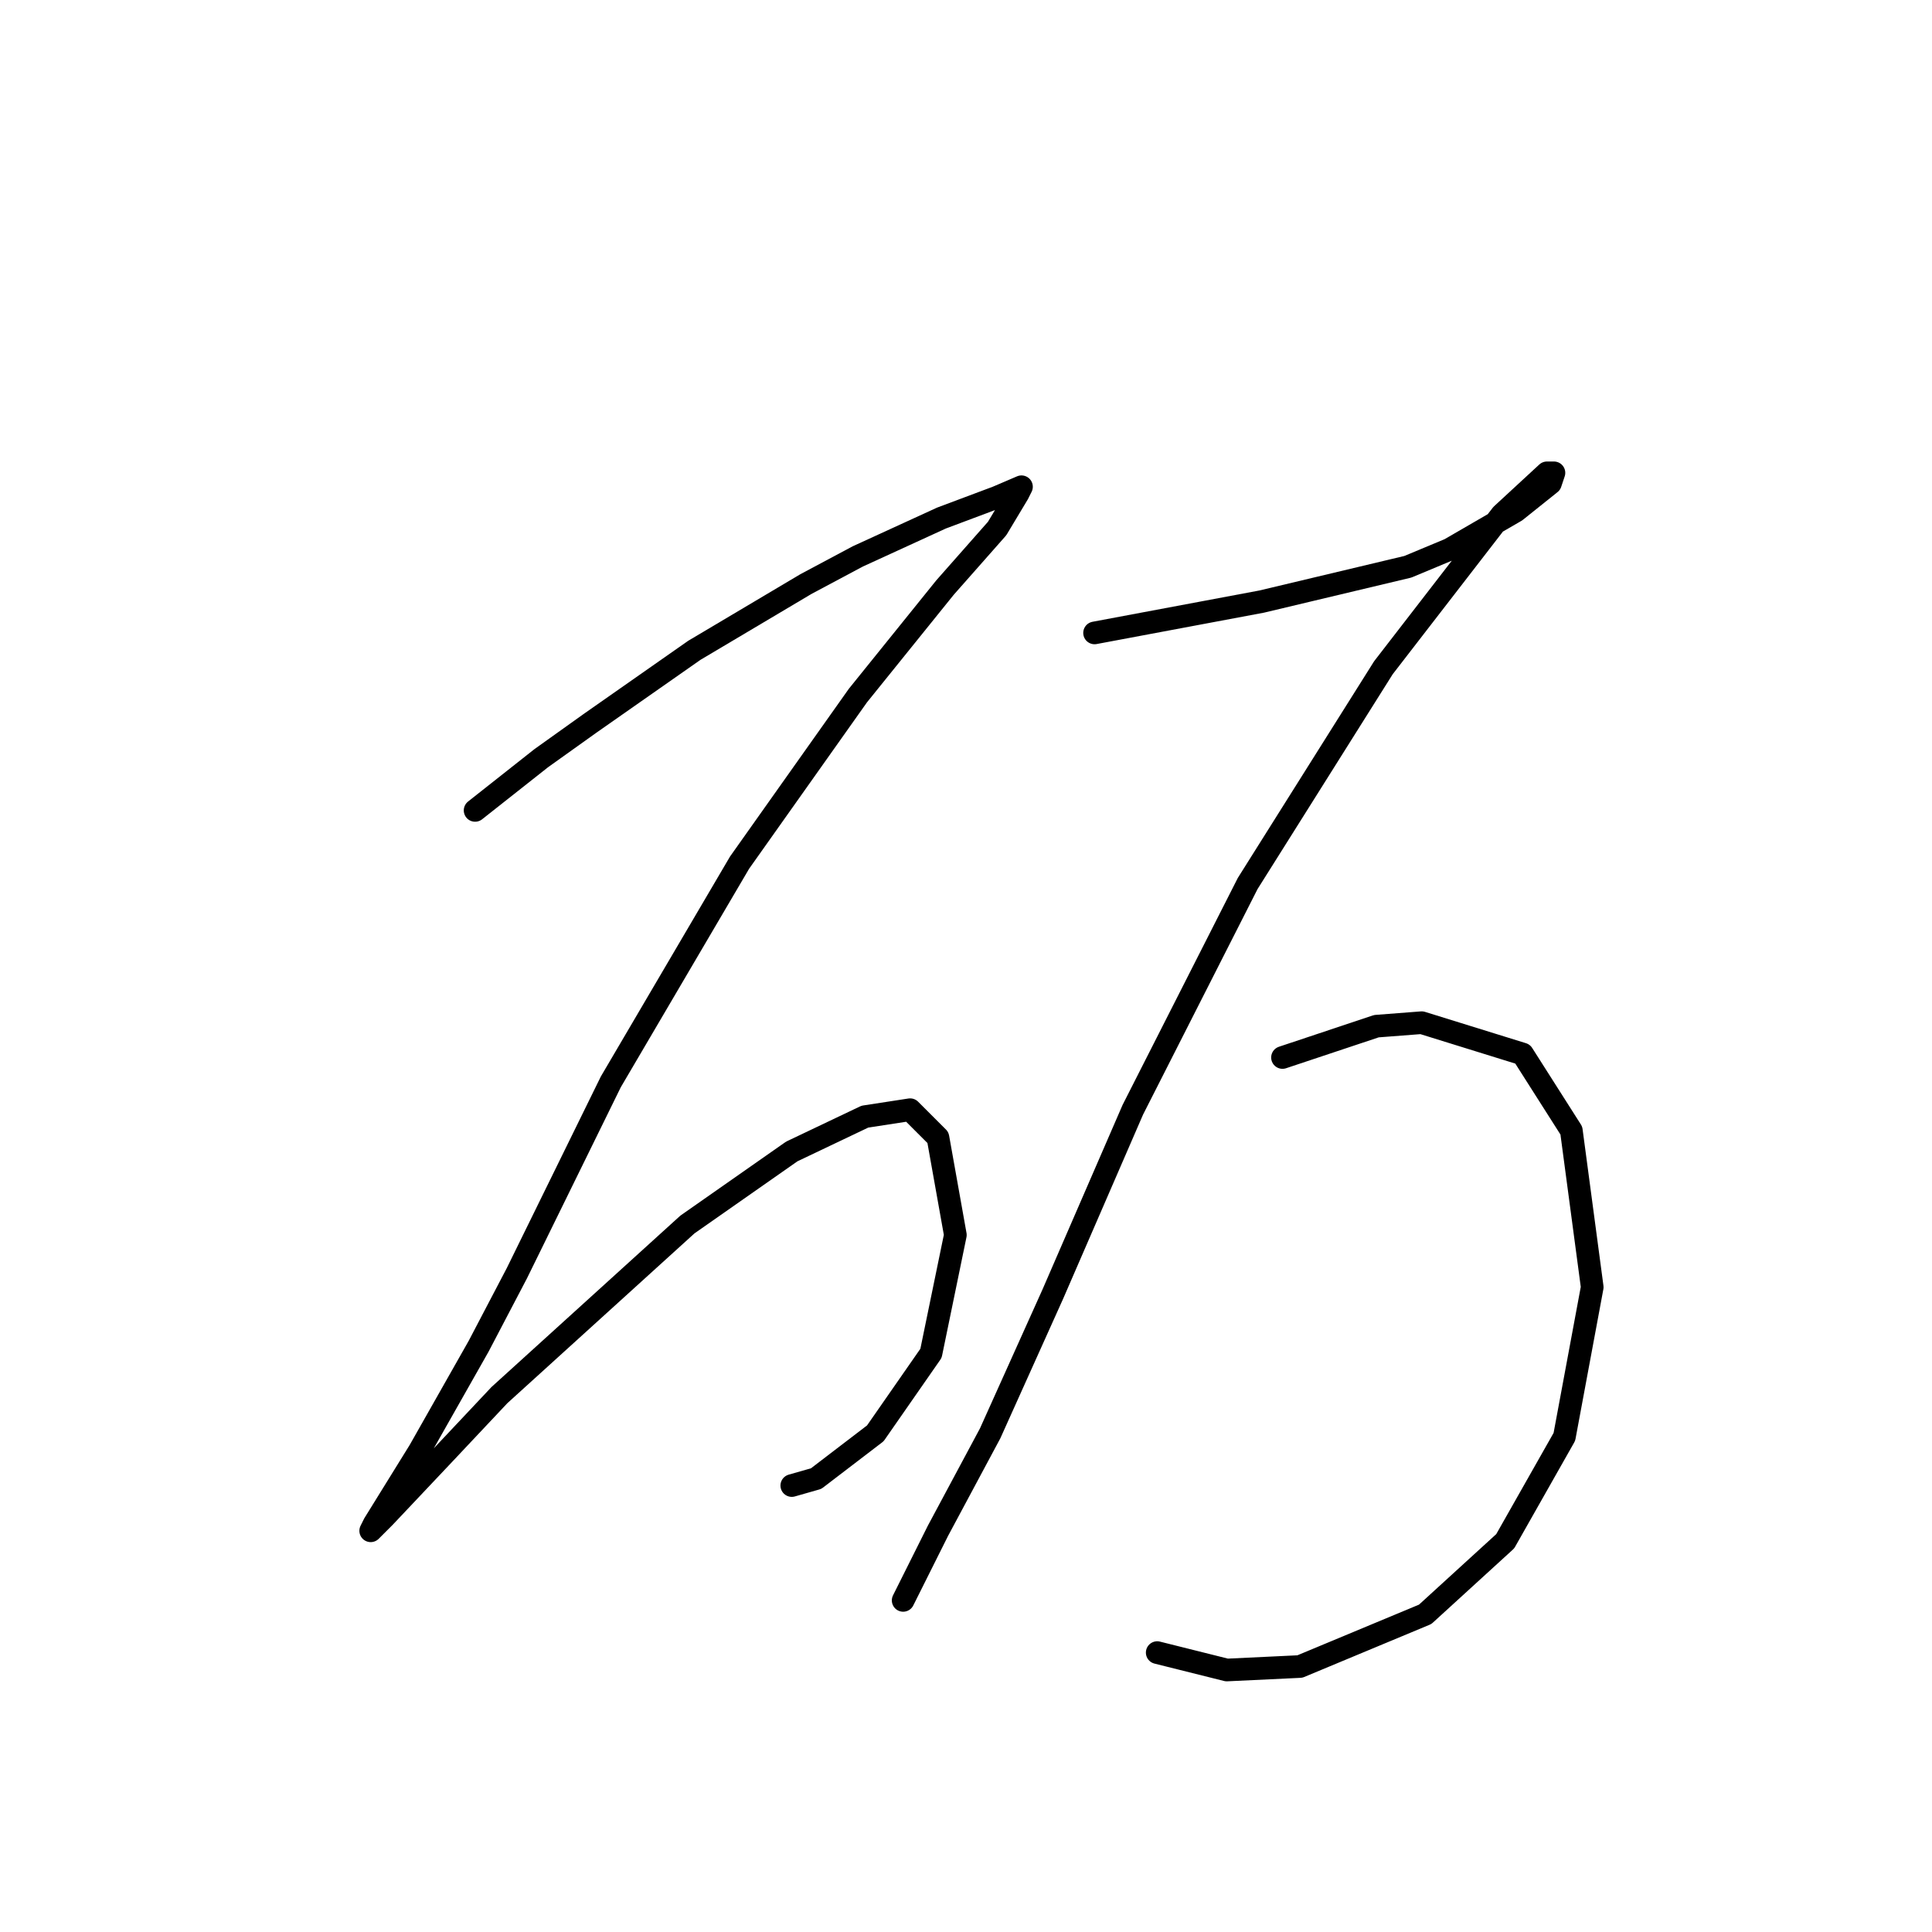 <?xml version="1.0" standalone="no"?>
    <svg width="256" height="256" xmlns="http://www.w3.org/2000/svg" version="1.1">
    <polyline stroke="black" stroke-width="3" stroke-linecap="round" fill="transparent" stroke-linejoin="round" points="62.953 107.383 71.714 100.466 78.17 95.854 92.004 86.17 106.761 77.409 113.678 73.72 124.745 68.647 132.124 65.88 135.352 64.497 134.89 65.419 132.124 70.031 125.206 77.87 113.678 92.165 97.999 114.3 80.937 143.351 68.486 168.714 63.414 178.398 55.575 192.232 49.58 201.916 49.119 202.838 50.963 200.994 58.803 192.693 66.181 184.854 91.082 162.258 104.916 152.574 114.6 147.963 120.595 147.041 124.284 150.73 126.59 163.642 123.362 179.32 115.984 189.926 108.144 195.921 104.916 196.843 104.916 196.843 " />
        <polyline stroke="black" stroke-width="3" stroke-linecap="round" fill="transparent" stroke-linejoin="round" points="145.035 83.865 159.792 81.098 167.17 79.714 186.538 75.103 192.071 72.797 200.833 67.725 205.444 64.036 205.906 62.652 204.983 62.652 198.989 68.186 183.31 88.476 165.325 117.067 150.108 147.041 139.502 171.481 131.201 189.926 124.284 202.838 119.673 212.061 119.673 212.061 " />
        <polyline stroke="black" stroke-width="3" stroke-linecap="round" fill="transparent" stroke-linejoin="round" points="169.937 140.124 182.388 135.973 188.382 135.512 201.755 139.662 208.211 149.807 210.978 170.559 207.289 190.388 199.45 204.222 188.844 213.906 172.243 220.823 162.559 221.284 153.336 218.978 153.336 218.978 " />
        </svg>